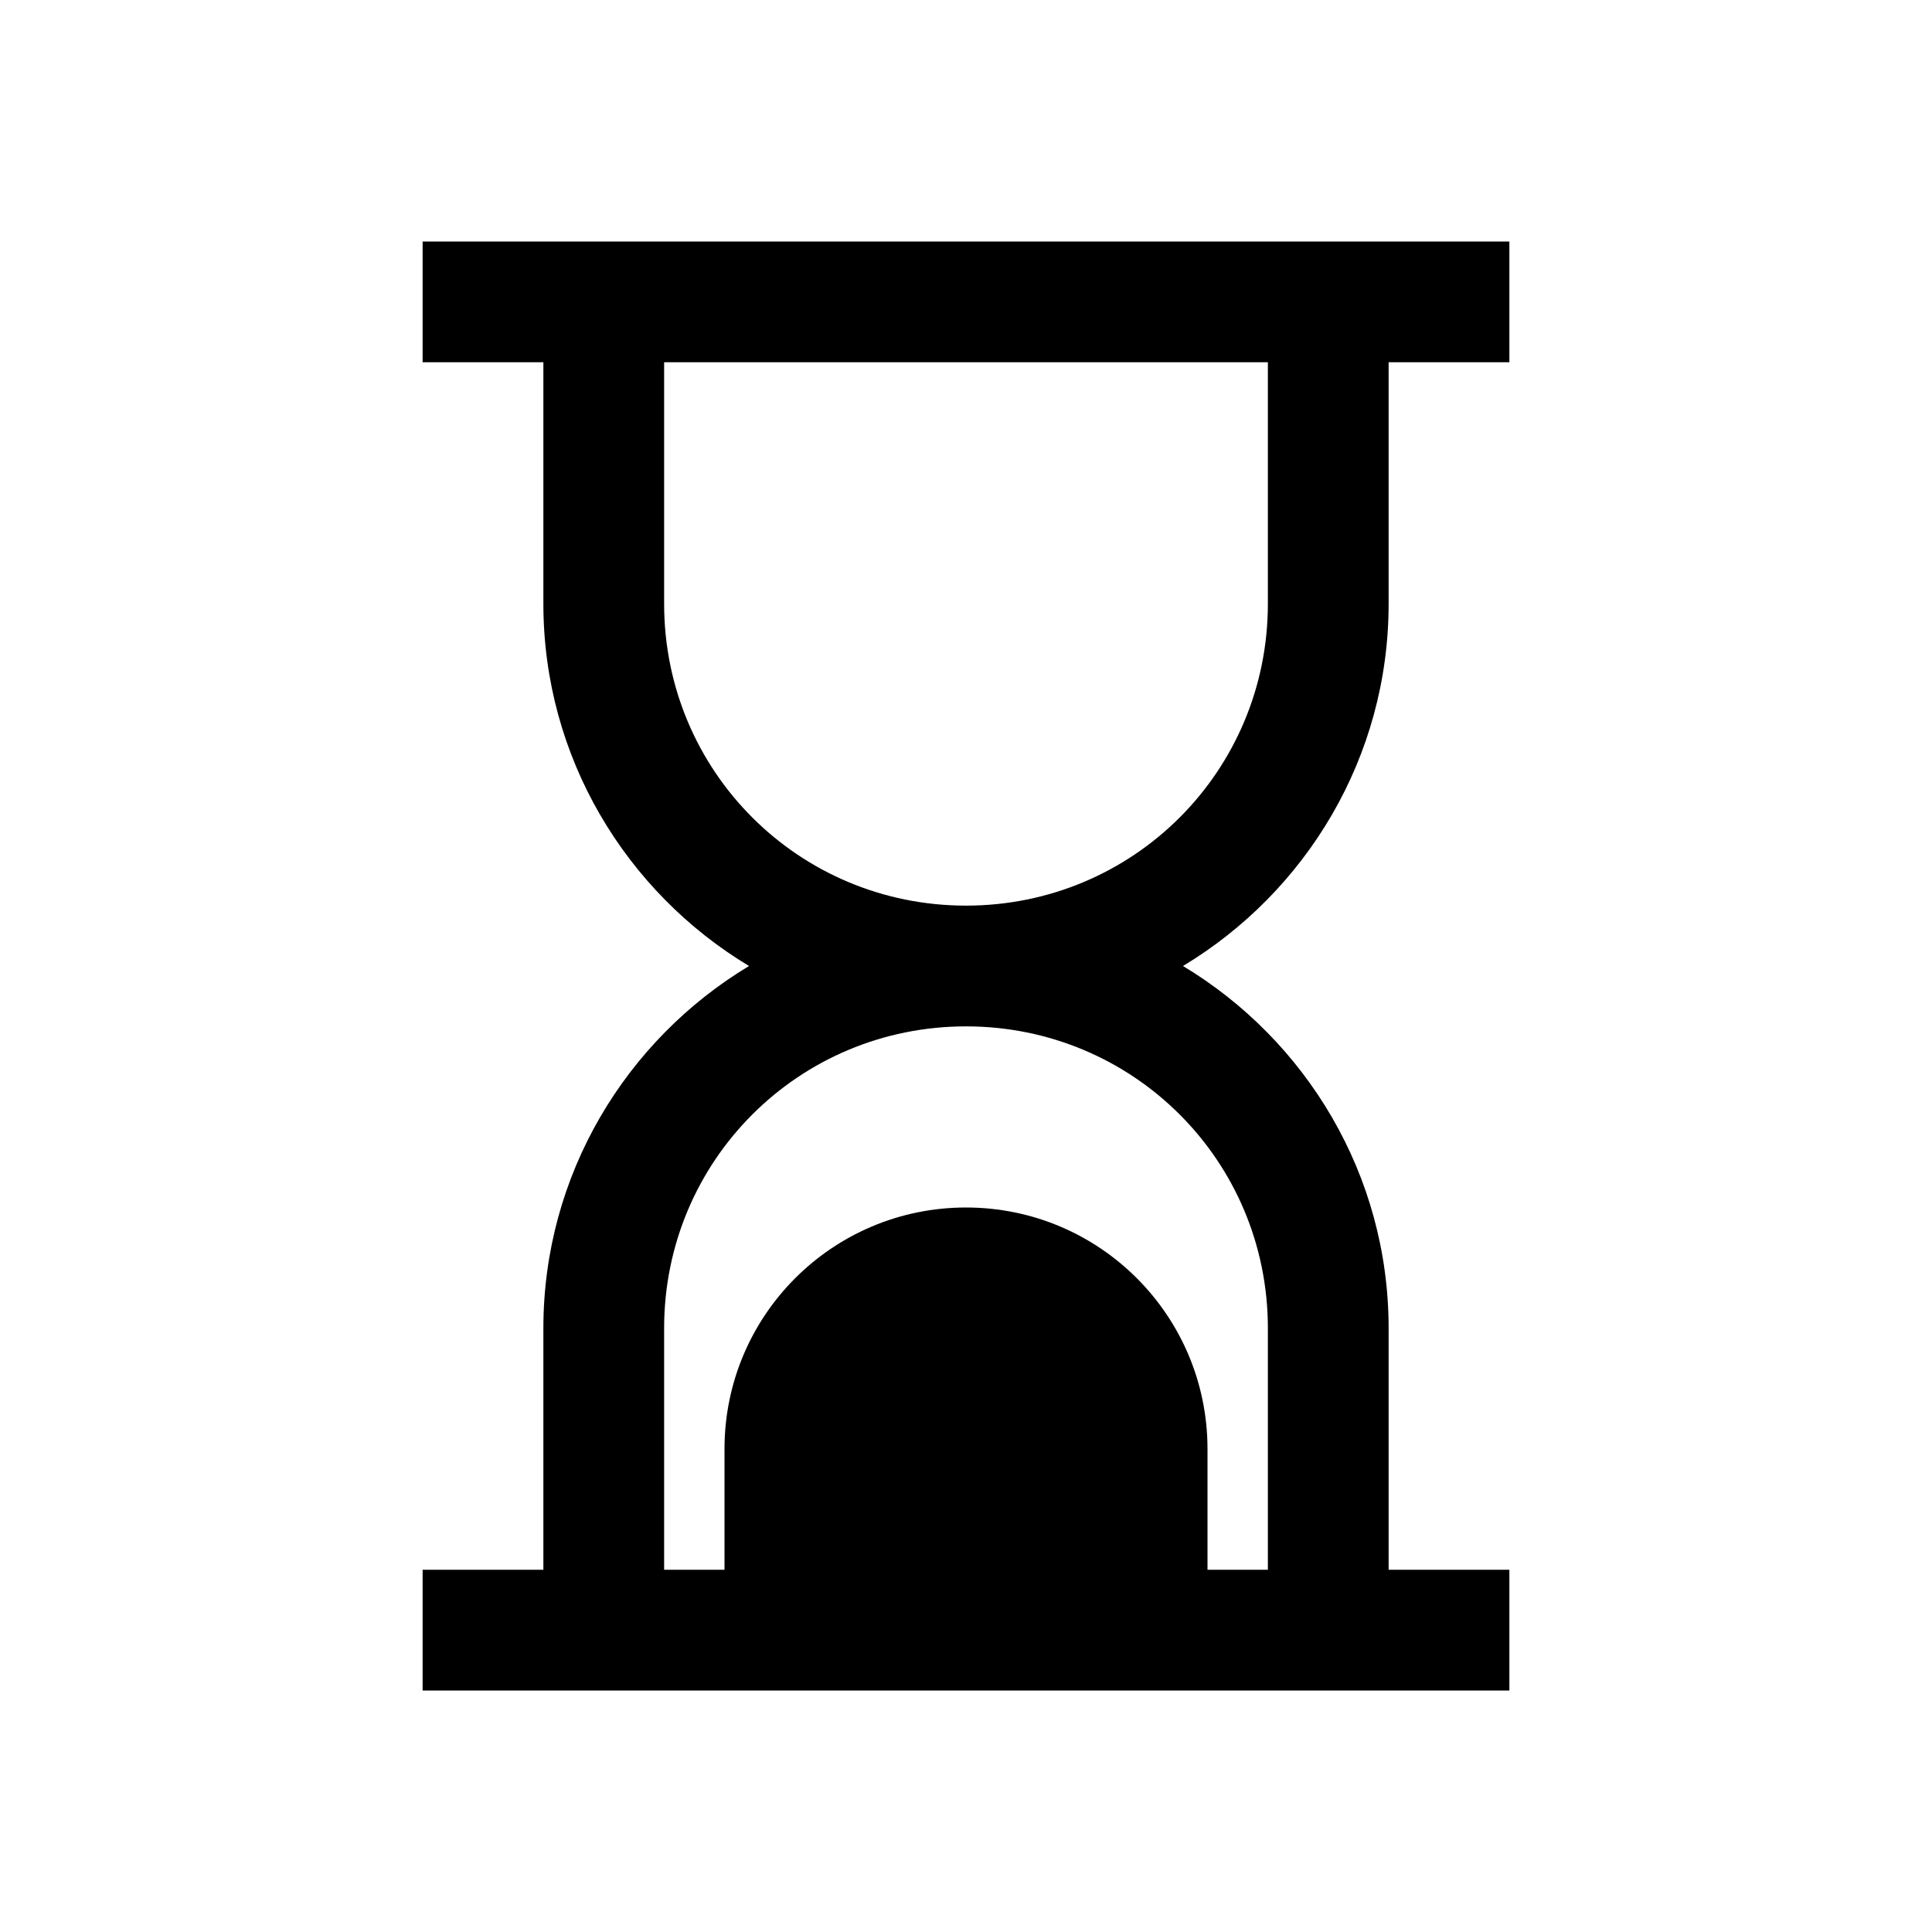 <svg xmlns="http://www.w3.org/2000/svg" viewBox="0 0 32 32">
    <path
        d="M 7 4 L 7 6 L 9 6 L 9 10 C 9 12.543 10.367 14.773 12.406 16 C 10.367 17.227 9 19.457 9 22 L 9 26 L 7 26 L 7 28 L 25 28 L 25 26 L 23 26 L 23 22 C 23 19.457 21.633 17.227 19.594 16 C 21.633 14.773 23 12.543 23 10 L 23 6 L 25 6 L 25 4 Z M 11 6 L 21 6 L 21 10 C 21 12.773 18.773 15 16 15 C 13.227 15 11 12.773 11 10 Z M 16 17 C 18.773 17 21 19.227 21 22 L 21 26 L 20 26 L 20 24 C 20 21.789 18.211 20 16 20 C 13.789 20 12 21.789 12 24 L 12 26 L 11 26 L 11 22 C 11 19.227 13.227 17 16 17 Z"/>
</svg>
